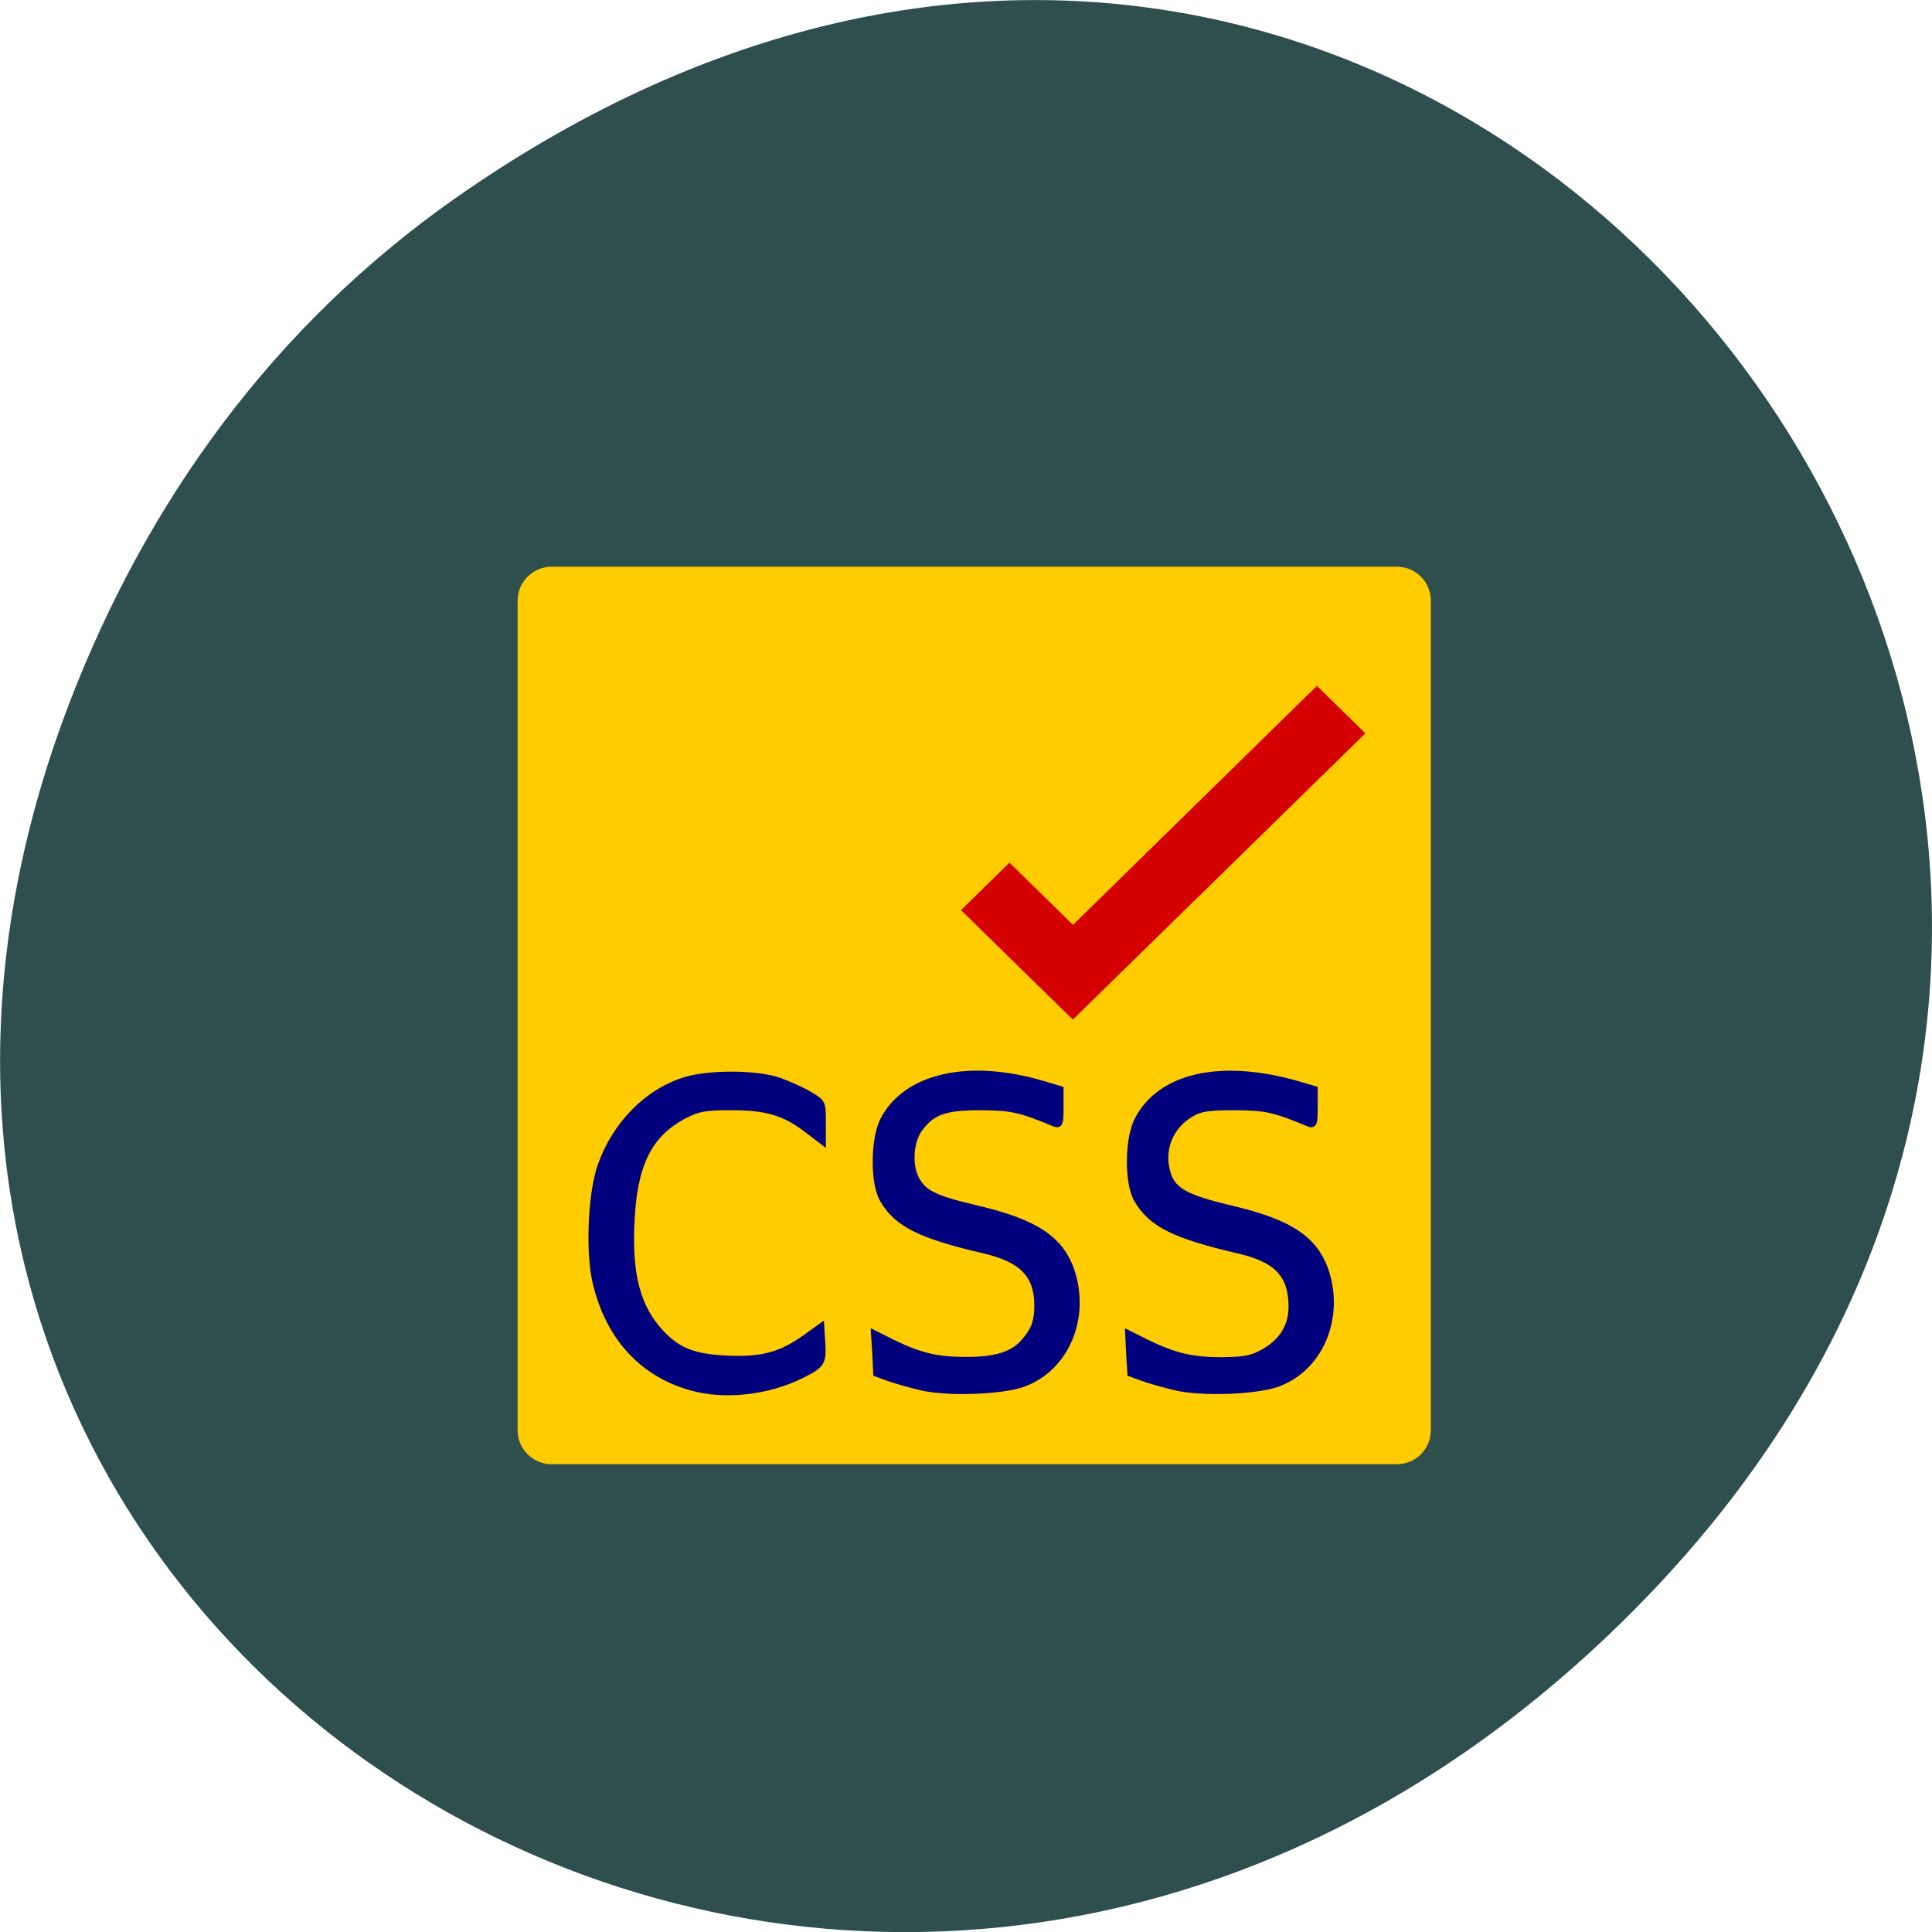 <svg xmlns="http://www.w3.org/2000/svg" viewBox="0 0 24 24"><path d="m 5.641 2.473 c 12.273 -8.629 24.711 7.309 14.711 17.473 c -9.422 9.582 -24.06 0.699 -19.488 -11.219 c 0.957 -2.488 2.523 -4.668 4.777 -6.254" fill="#2f4e4e"/><g fill-rule="evenodd"><path d="m 6.852 7.04 h 10.5 c 0.234 0 0.422 0.188 0.422 0.422 v 10.305 c 0 0.234 -0.188 0.422 -0.422 0.422 h -10.5 c -0.23 0 -0.422 -0.188 -0.422 -0.422 v -10.305 c 0 -0.234 0.191 -0.422 0.422 -0.422" fill="#fc0"/><path d="m 16.359 8.52 l -3.03 2.969 l -0.789 -0.773 l -0.602 0.59 l 0.789 0.773 l 0.535 0.523 l 0.066 0.063 l 3.633 -3.555" fill="#d40000"/></g><g fill="#00007f" stroke="#00007f" stroke-width="0.861" transform="scale(0.094)"><path d="m 155.42 183.33 c -1.417 -0.333 -3.333 -0.875 -4.292 -1.208 l -1.708 -0.625 l -0.167 -2.625 l -0.125 -2.625 l 2.5 1.25 c 3.625 1.75 5.917 2.292 9.917 2.292 c 2.875 -0.042 3.875 -0.208 5.375 -1.042 c 2.542 -1.417 3.792 -3.417 3.792 -6.083 c 0 -4.208 -1.958 -6.292 -7.125 -7.458 c -8.375 -1.958 -11.417 -3.458 -13.292 -6.667 c -1.292 -2.167 -1.25 -8.08 0.083 -10.583 c 3.042 -5.792 11 -7.542 21.08 -4.667 l 2.25 0.667 v 2.417 c 0 2.083 -0.083 2.333 -0.75 2.083 c -4.625 -1.917 -5.625 -2.125 -9.792 -2.167 c -3.542 0 -4.542 0.167 -5.75 0.875 c -2.917 1.708 -4.125 4.917 -3.083 8.08 c 0.708 2.125 2.458 3.083 8 4.417 c 8.208 1.875 11.583 4.167 12.958 8.708 c 1.833 6.167 -1.042 12.542 -6.542 14.5 c -2.875 1 -9.917 1.25 -13.333 0.458"/><path d="m 91.5 183.37 c -6.583 -1.792 -11.04 -6.667 -12.75 -13.875 c -0.958 -4.04 -0.625 -11.833 0.667 -15.458 c 1.917 -5.458 6.208 -9.792 11.208 -11.292 c 3.167 -0.958 9.375 -0.917 12.292 0.083 c 1.167 0.417 2.958 1.208 3.958 1.792 c 1.833 1.083 1.833 1.083 1.833 3.625 v 2.583 l -1.917 -1.458 c -3.042 -2.375 -5.458 -3.083 -10.125 -3.083 c -3.625 0 -4.375 0.167 -6.333 1.167 c -4.625 2.458 -6.583 6.458 -6.917 14.08 c -0.333 7.125 0.833 11.292 3.917 14.625 c 2.292 2.417 4.333 3.208 8.75 3.417 c 4.625 0.208 7.083 -0.458 10.333 -2.75 l 2.083 -1.5 l 0.125 2 c 0.167 2.708 0.042 3 -2.583 4.333 c -4.458 2.25 -10.125 2.917 -14.542 1.708"/><path d="m 121.83 183.33 c -1.417 -0.333 -3.333 -0.875 -4.292 -1.208 l -1.708 -0.625 l -0.125 -2.625 l -0.167 -2.625 l 2.5 1.25 c 3.625 1.75 5.917 2.292 9.833 2.25 c 3.75 0 5.917 -0.708 7.375 -2.292 c 1.417 -1.583 1.875 -2.75 1.875 -4.917 c 0 -4.083 -2.042 -6.167 -7.125 -7.333 c -8.375 -1.958 -11.417 -3.458 -13.292 -6.667 c -1.292 -2.167 -1.25 -8.08 0.083 -10.583 c 3.042 -5.75 11.333 -7.583 21.08 -4.667 l 2.25 0.667 v 2.417 c 0 2.083 -0.083 2.333 -0.75 2.083 c -4.625 -1.917 -5.625 -2.125 -9.792 -2.167 c -4.708 0 -6.375 0.583 -8.08 2.875 c -1.167 1.583 -1.417 4.625 -0.542 6.458 c 0.958 2 2.375 2.75 7.833 4.04 c 8.167 1.875 11.542 4.167 12.917 8.708 c 1.833 6.167 -1.042 12.542 -6.542 14.5 c -2.833 1 -9.917 1.25 -13.333 0.458"/></g></svg>